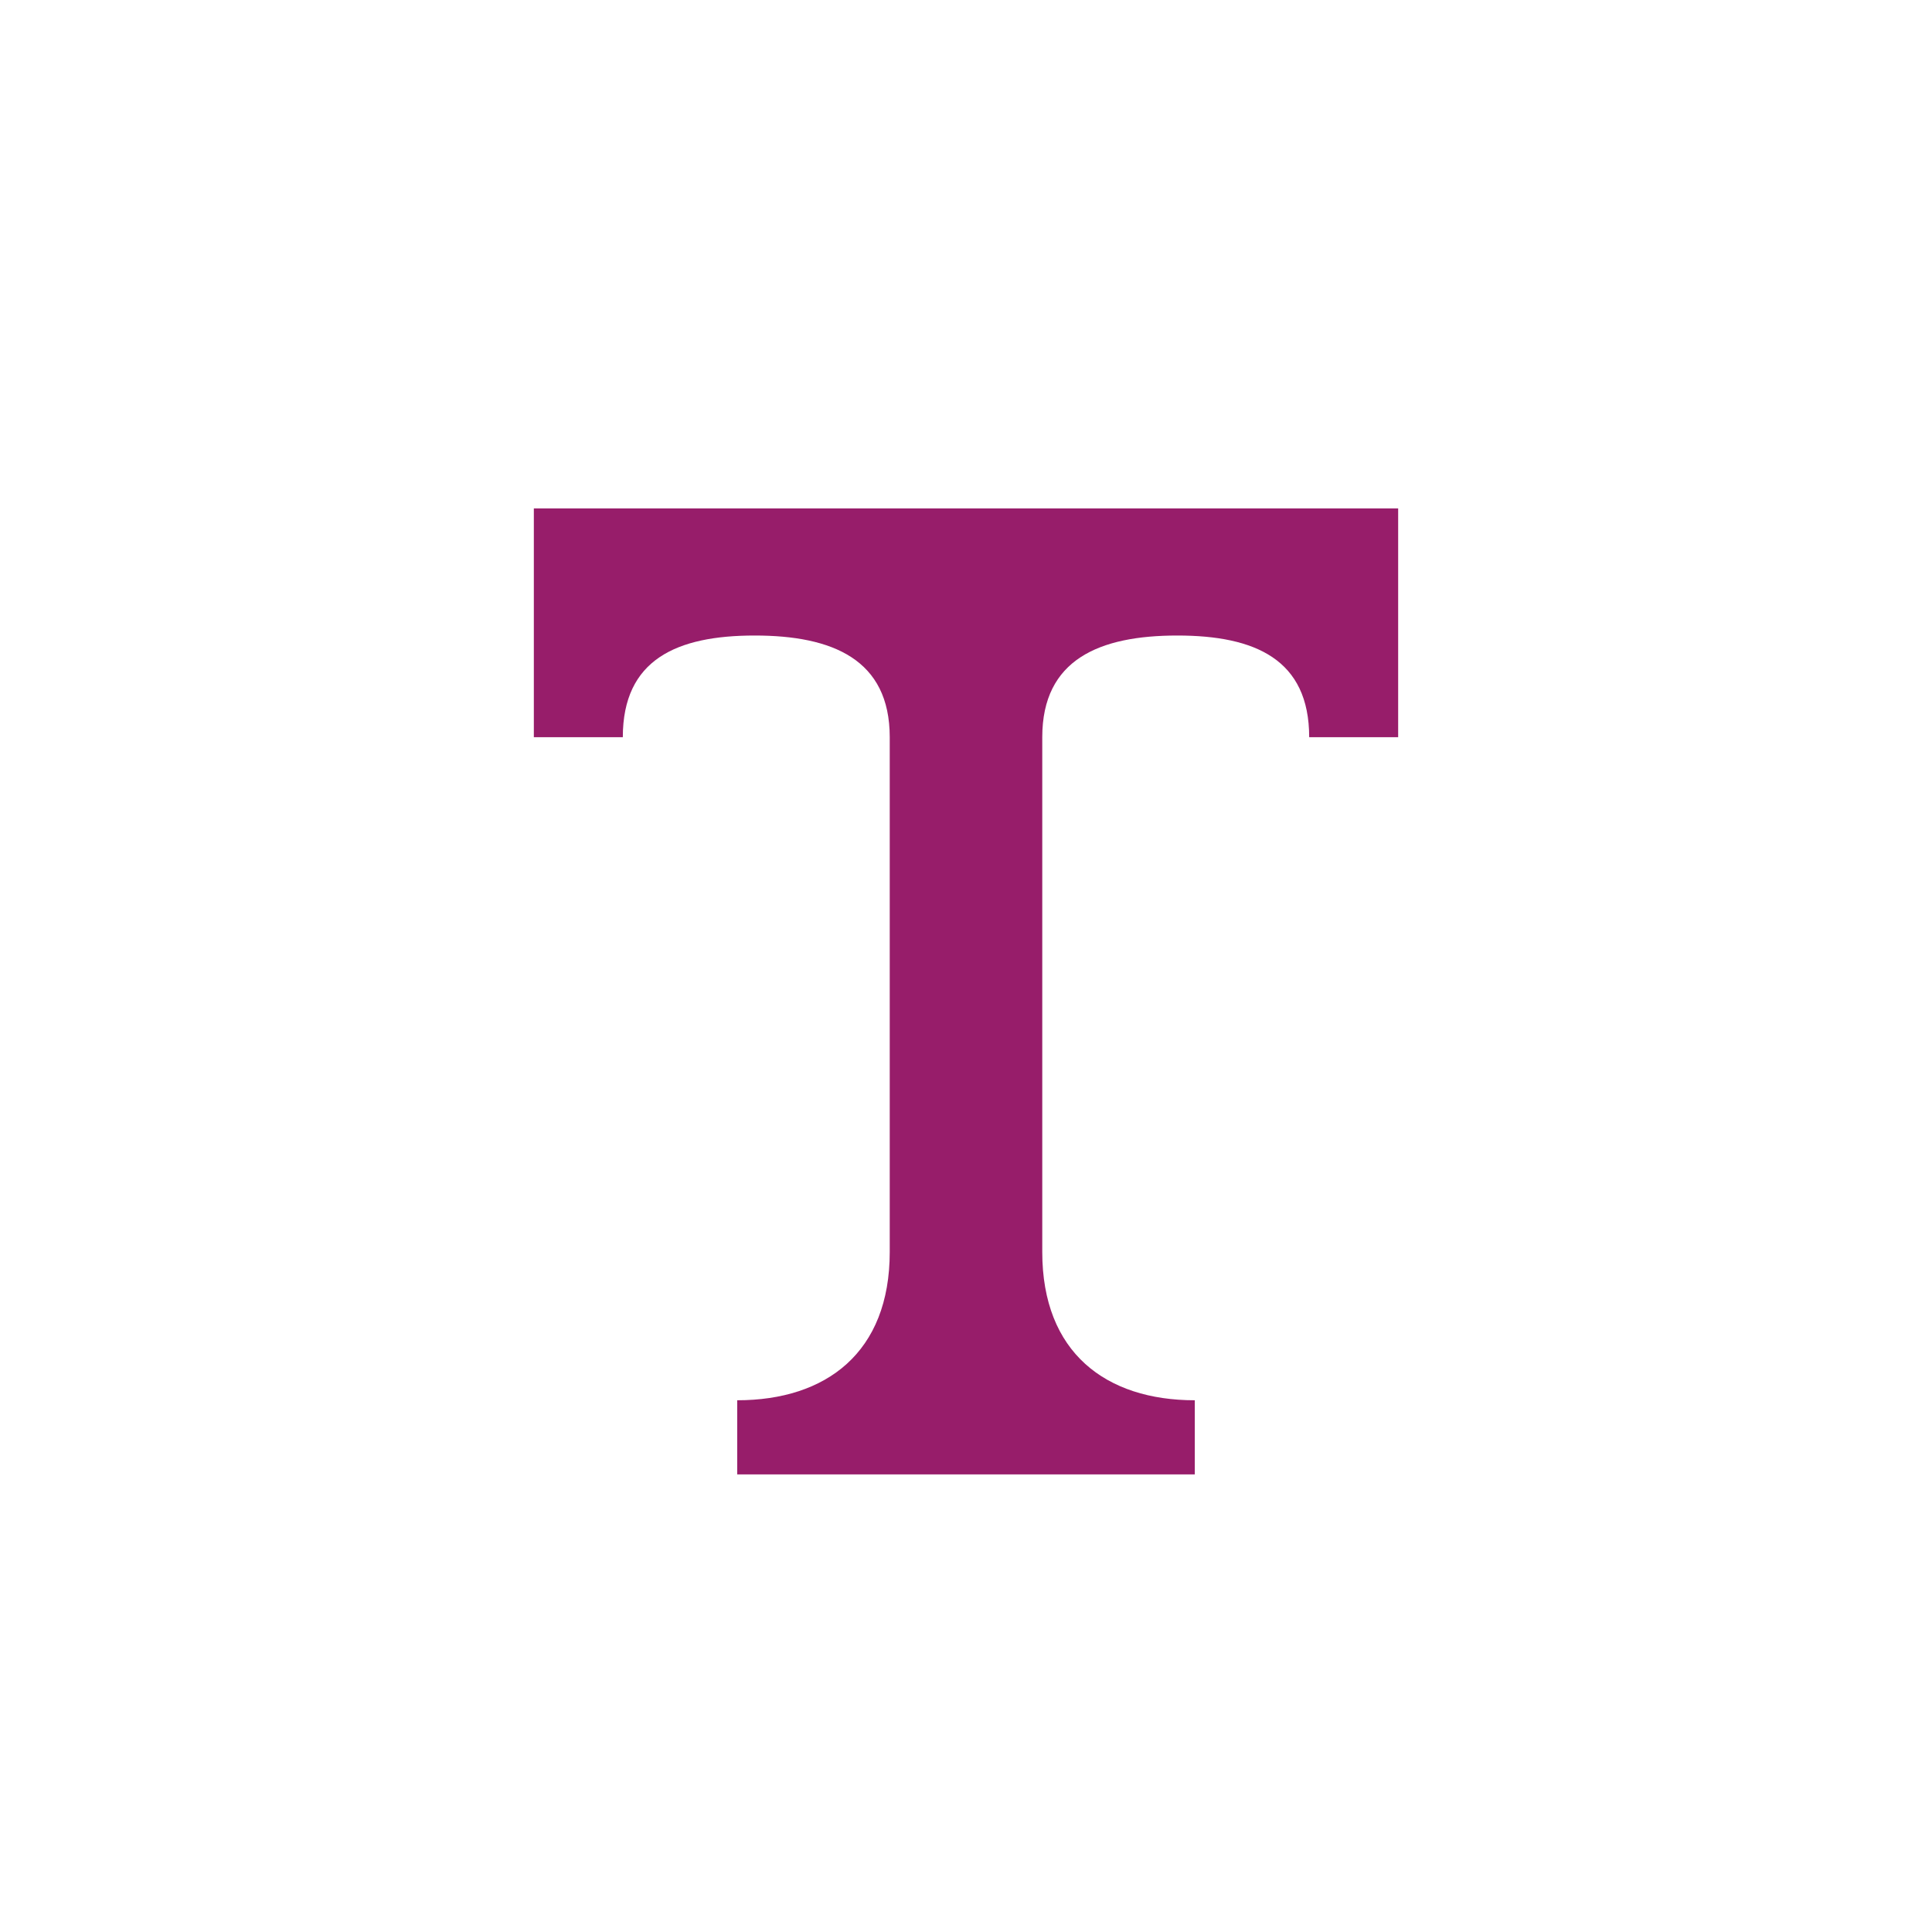 ﻿<?xml version="1.0" encoding="utf-8"?>
<!DOCTYPE svg PUBLIC "-//W3C//DTD SVG 1.1//EN" "http://www.w3.org/Graphics/SVG/1.1/DTD/svg11.dtd">
<svg xmlns="http://www.w3.org/2000/svg" xmlns:xlink="http://www.w3.org/1999/xlink" version="1.1" baseProfile="full" width="76" height="76" viewBox="0 0 76.00 76.00" enable-background="new 0 0 76.00 76.00" xml:space="preserve">
	<path fill="#971D6A" fill-opacity="1" stroke-width="0.2" stroke-linejoin="round" d="M 29,58L 29,55.083C 32.498,55.083 35,53.208 35,49.25L 35,29C 35,25.939 32.748,25 29.688,25C 26.627,25 24.5,25.939 24.5,29L 21,29L 21,20L 55,20L 55,29L 51.5,29C 51.5,25.939 49.373,25 46.312,25C 43.252,25 41,25.939 41,29L 41,49.25C 41,53.208 43.502,55.083 47,55.083L 47,58L 29,58 Z "/>
</svg>
